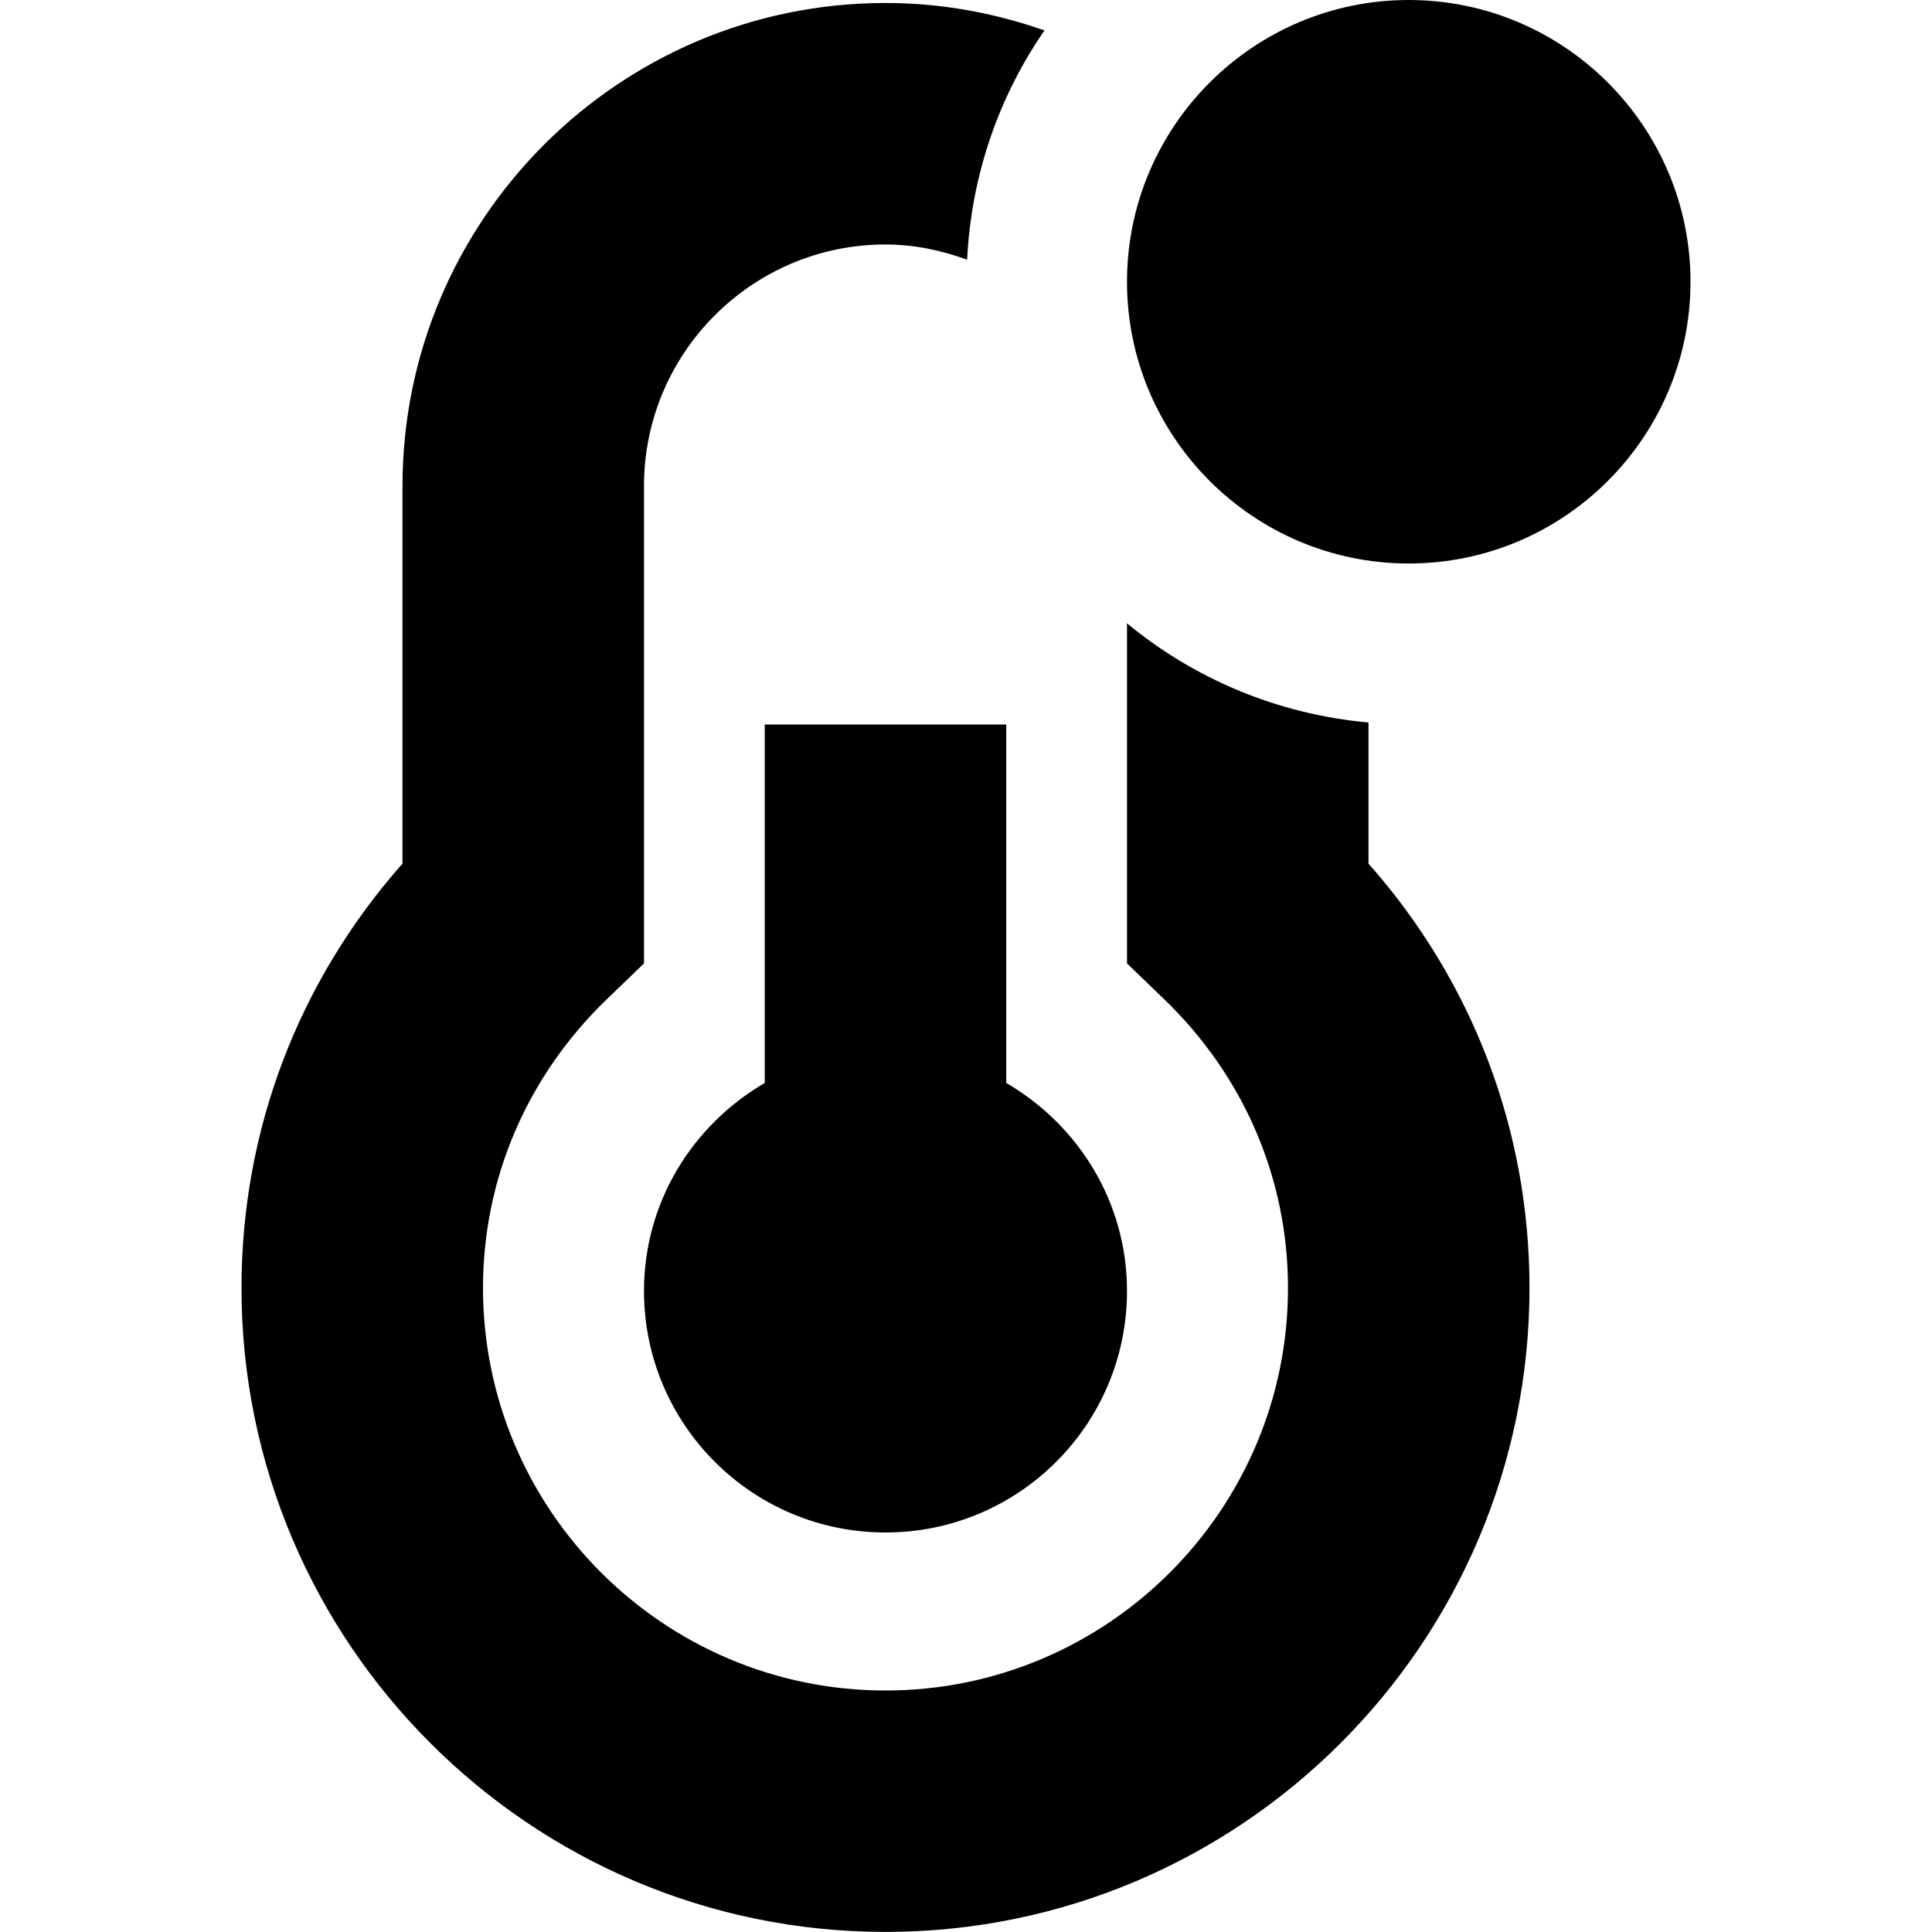 <svg id="Layer_1" viewBox="0 0 24 24" xmlns="http://www.w3.org/2000/svg" data-name="Layer 1"><path d="m12.5 13.453c.893.52 1.5 1.476 1.5 2.584 0 1.657-1.343 3-3 3s-3-1.343-3-3c0-1.108.607-2.064 1.5-2.584v-4.453h3zm4.5-4.478c-1.134-.102-2.17-.546-3-1.232v4.225l.459.442c.994.957 1.541 2.231 1.541 3.59 0 2.757-2.243 5-5 5s-5-2.243-5-5c0-1.358.547-2.633 1.541-3.59l.459-.442v-5.931c0-1.654 1.346-3 3-3 .357 0 .696.073 1.014.189.052-1.055.396-2.031.961-2.848-.619-.217-1.282-.341-1.975-.341-3.309 0-6 2.692-6 6v4.691c-1.294 1.463-2 3.312-2 5.271 0 4.411 3.589 8 8 8s8-3.589 8-8c0-1.96-.706-3.809-2-5.271v-1.754zm.5-8.975c-1.93 0-3.5 1.57-3.5 3.5s1.57 3.5 3.5 3.5 3.5-1.57 3.5-3.5-1.57-3.5-3.5-3.5z"/></svg>